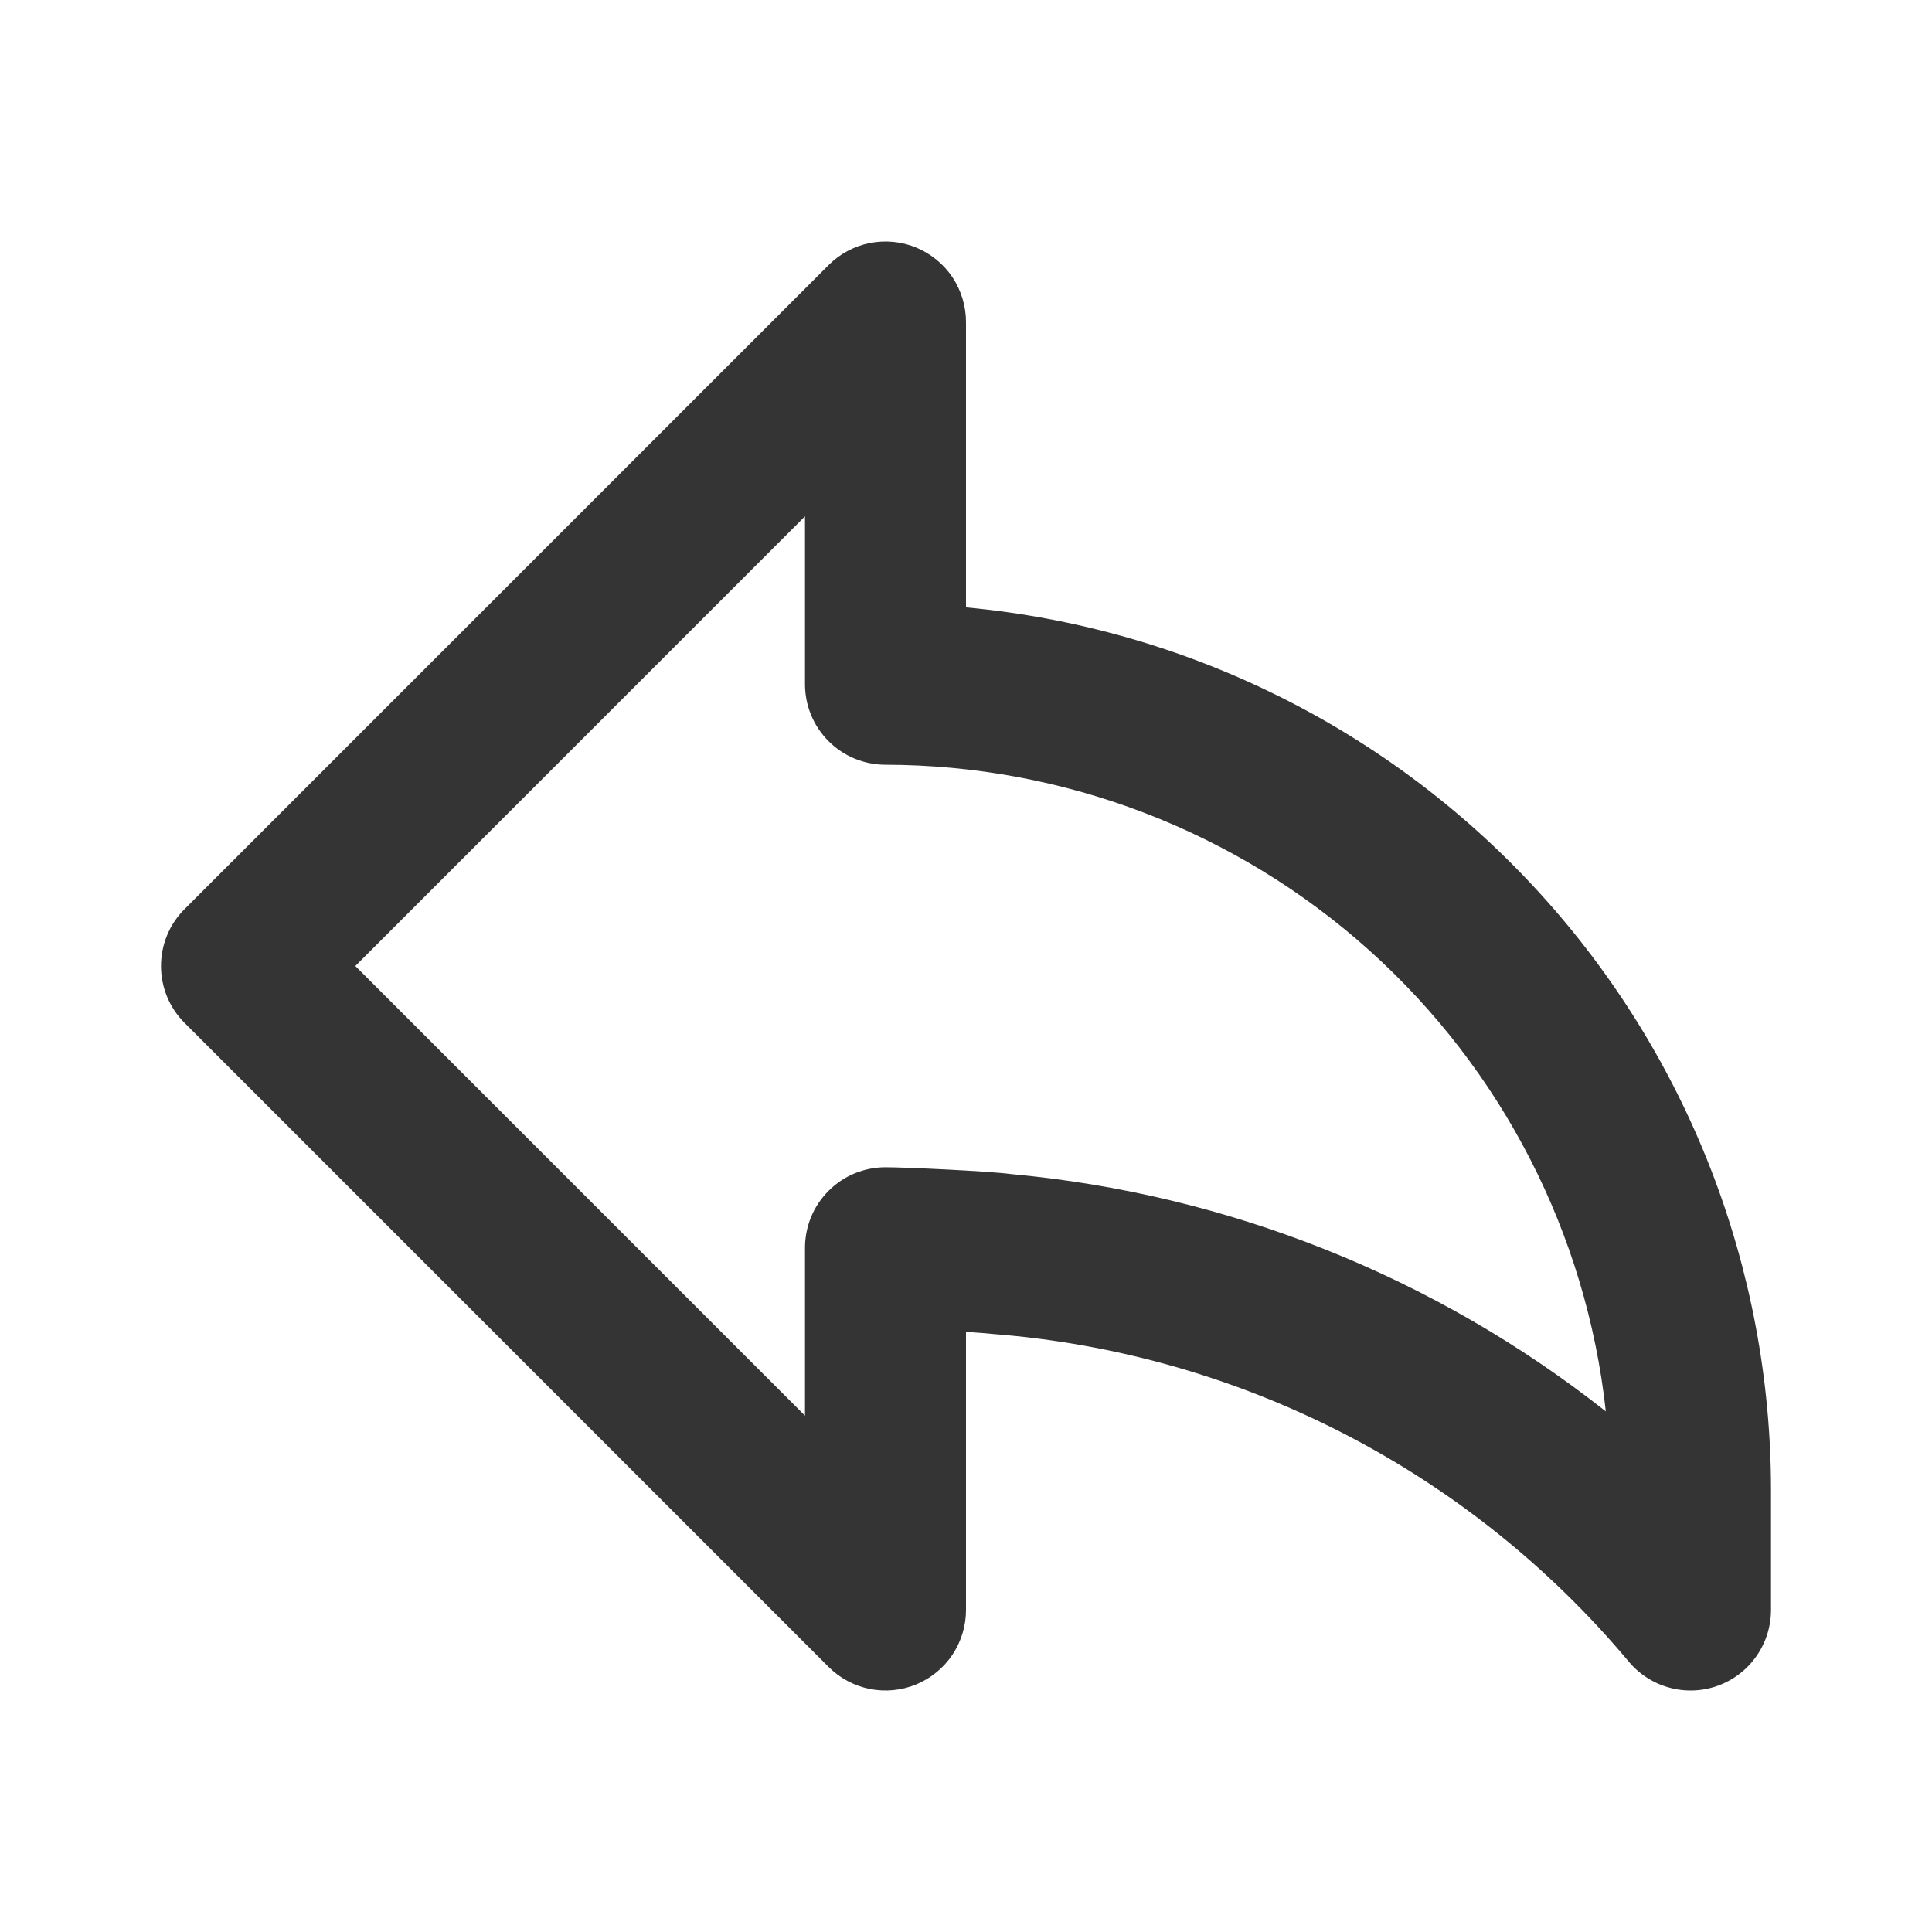 <svg width="24" height="24" viewBox="0 0 24 24" fill="none" xmlns="http://www.w3.org/2000/svg">
<path d="M2.293 11.293L10.293 3.293C10.433 3.153 10.611 3.058 10.805 3.019C10.999 2.981 11.2 3 11.383 3.076C11.565 3.152 11.722 3.28 11.832 3.444C11.941 3.609 12 3.802 12 4V7.545C14.732 7.798 17.271 9.061 19.12 11.087C20.97 13.113 21.997 15.757 22 18.5V20C22 20.208 21.935 20.41 21.815 20.579C21.695 20.749 21.525 20.876 21.328 20.945C21.132 21.013 20.92 21.018 20.721 20.96C20.521 20.902 20.345 20.783 20.216 20.621C19.236 19.456 18.034 18.497 16.68 17.802C15.326 17.107 13.847 16.688 12.329 16.571C12.279 16.565 12.154 16.555 12 16.545V20C12 20.198 11.941 20.391 11.832 20.555C11.722 20.72 11.565 20.848 11.383 20.924C11.2 21 10.999 21.019 10.805 20.981C10.611 20.942 10.433 20.847 10.293 20.707L2.293 12.707C2.2 12.614 2.126 12.504 2.076 12.383C2.026 12.261 2 12.131 2 12C2 11.869 2.026 11.739 2.076 11.617C2.126 11.496 2.2 11.386 2.293 11.293ZM10 17.586V15.5C10 15.369 10.026 15.239 10.076 15.117C10.126 14.996 10.2 14.886 10.293 14.793C10.386 14.7 10.496 14.626 10.617 14.576C10.739 14.526 10.869 14.5 11 14.5C11.255 14.5 12.296 14.549 12.562 14.585C15.257 14.833 17.823 15.857 19.948 17.533C19.707 15.328 18.661 13.288 17.01 11.806C15.359 10.324 13.219 9.503 11 9.5C10.869 9.5 10.739 9.474 10.617 9.424C10.496 9.374 10.386 9.3 10.293 9.207C10.2 9.114 10.126 9.004 10.076 8.883C10.026 8.761 10 8.631 10 8.5V6.414L4.414 12L10 17.586Z" fill="#343434"/>
</svg>
